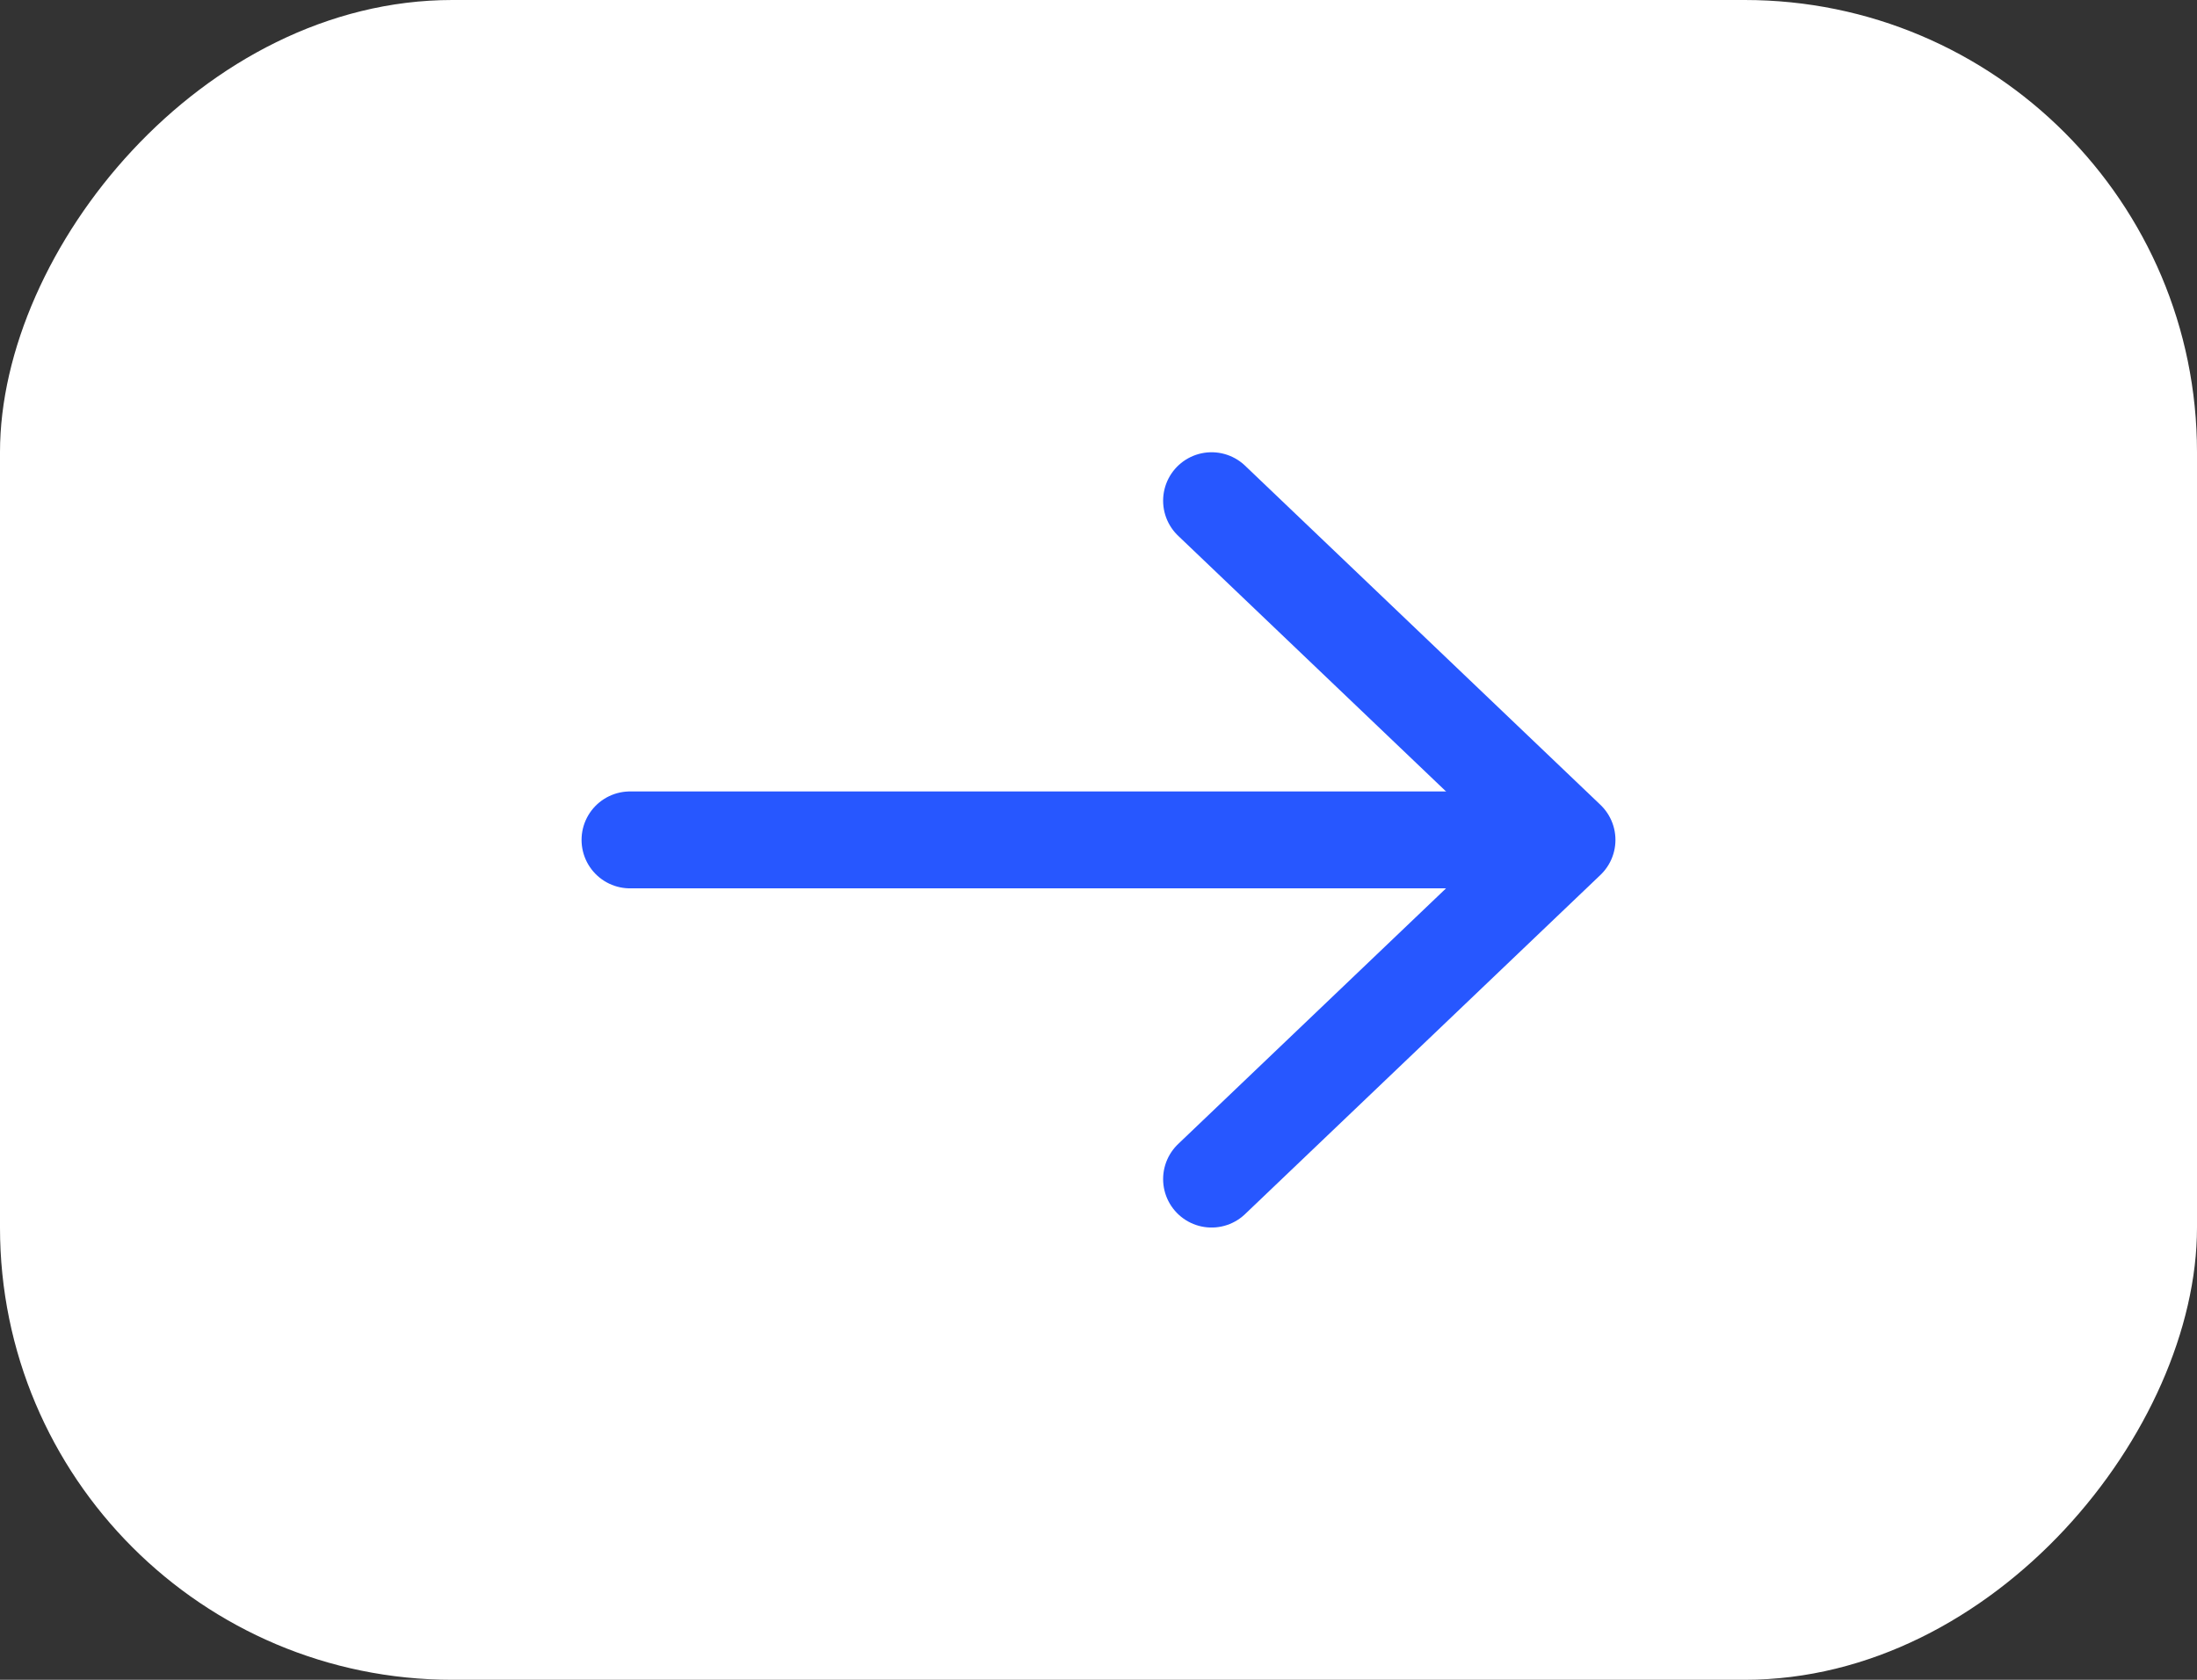 <svg width="34" height="26" viewBox="0 0 34 26" fill="none" xmlns="http://www.w3.org/2000/svg">
<rect x="0" y="0" width="34" height="26" fill="#333333" stroke="none"/>
<rect width="34" height="26" rx="7" transform="matrix(-1 0 0 1 34 0)" fill="white"/>
<path d="M18.75 7.75L24.25 13L18.75 18.25" stroke="#2757FF" stroke-width="1.5" stroke-linecap="round" stroke-linejoin="round"/>
<path d="M9.75 13H24" stroke="#2757FF" stroke-width="1.5" stroke-linecap="round" stroke-linejoin="round"/>
</svg>
